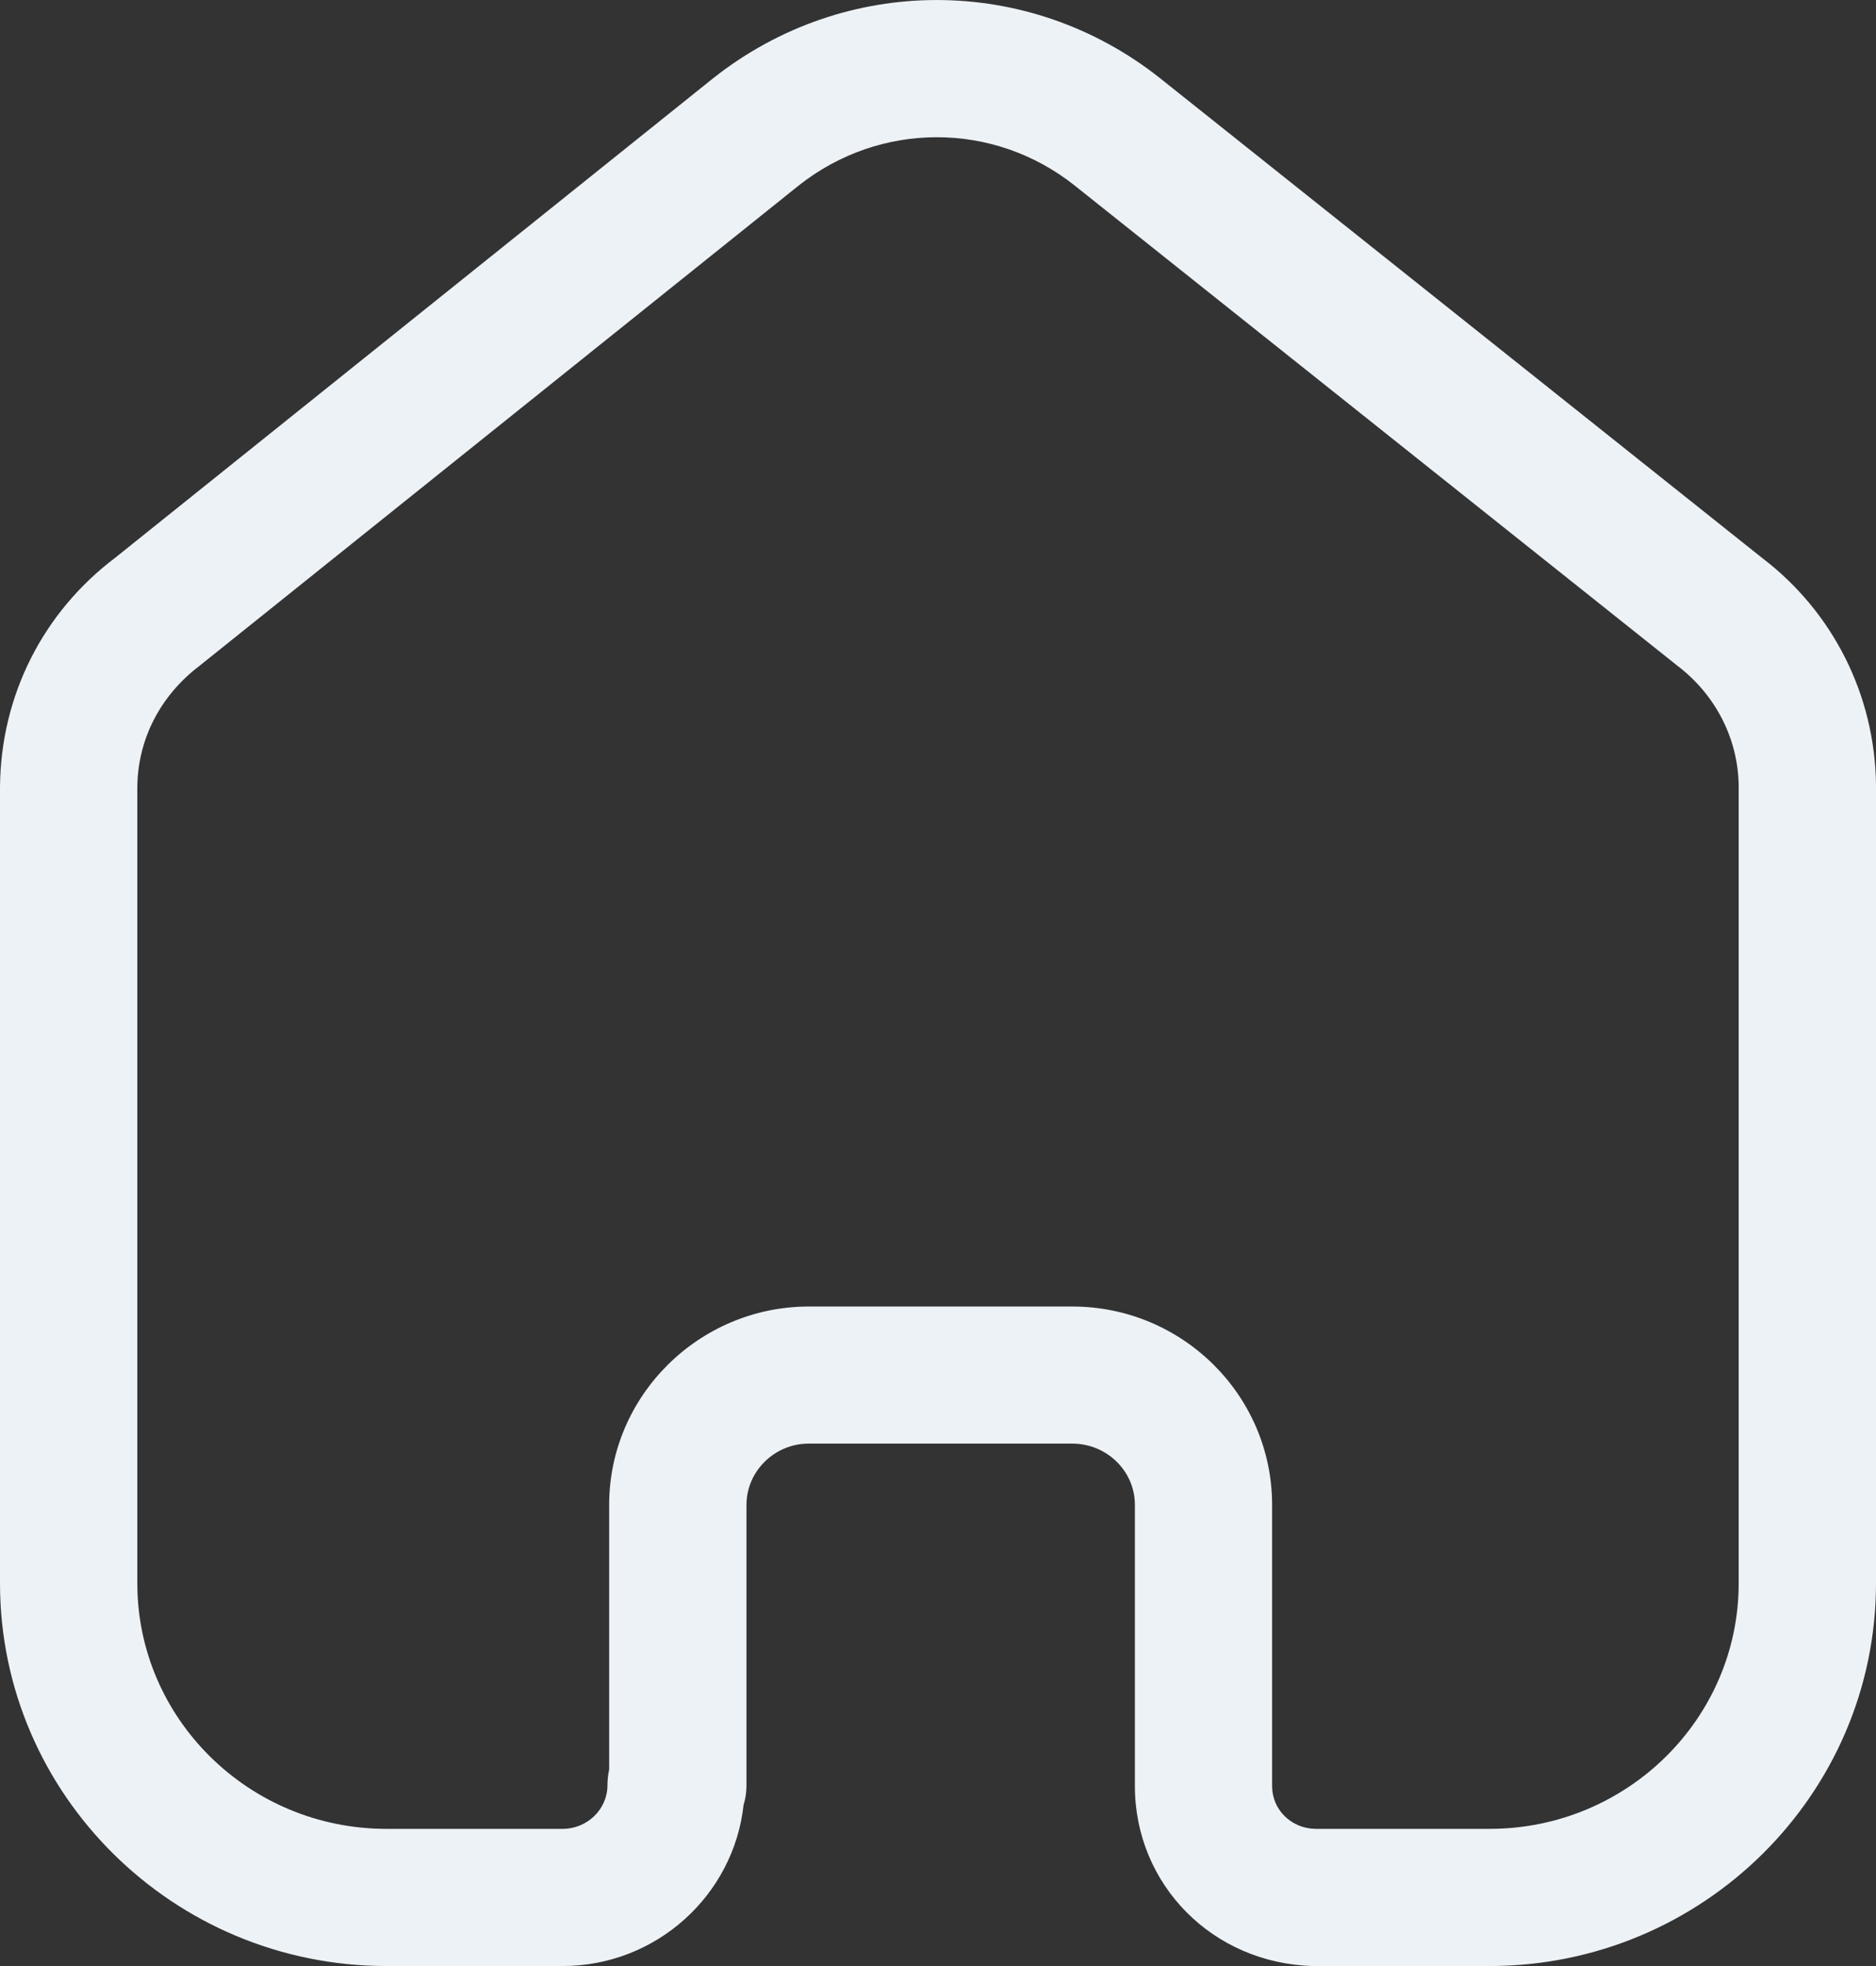 <svg width="21" height="22" viewBox="0 0 21 22" fill="none" xmlns="http://www.w3.org/2000/svg">
    <rect x="0" y="0" width="21" height="22" fill="#333333" stroke="none"/>
    <path class="menu__img-fill" fill-rule="evenodd" clip-rule="evenodd" d="M12.003 14.62C13.236 14.62 14.24 15.615 14.24 16.839V19.986C14.24 20.249 14.451 20.459 14.722 20.465H16.674C18.213 20.465 19.463 19.232 19.463 17.716V8.791C19.456 8.269 19.207 7.778 18.78 7.452L12.026 2.073C11.12 1.356 9.852 1.356 8.942 2.075L2.234 7.45C1.791 7.786 1.542 8.277 1.537 8.808V17.716C1.537 19.232 2.787 20.465 4.326 20.465H6.297C6.575 20.465 6.8 20.245 6.8 19.976C6.8 19.916 6.807 19.857 6.819 19.8V16.839C6.819 15.623 7.817 14.628 9.041 14.62H12.003ZM16.674 22H14.703C13.574 21.973 12.704 21.088 12.704 19.986V16.839C12.704 16.461 12.389 16.154 12.003 16.154H9.046C8.668 16.157 8.356 16.465 8.356 16.839V19.976C8.356 20.052 8.346 20.126 8.324 20.195C8.214 21.208 7.347 22 6.297 22H4.326C1.94 22 0 20.078 0 17.716V8.801C0.01 7.784 0.479 6.853 1.29 6.241L7.984 0.875C9.458 -0.291 11.512 -0.291 12.983 0.873L19.726 6.244C20.517 6.846 20.987 7.775 21 8.78V17.716C21 20.078 19.06 22 16.674 22Z" fill="#EDF2F7"/>
</svg>
